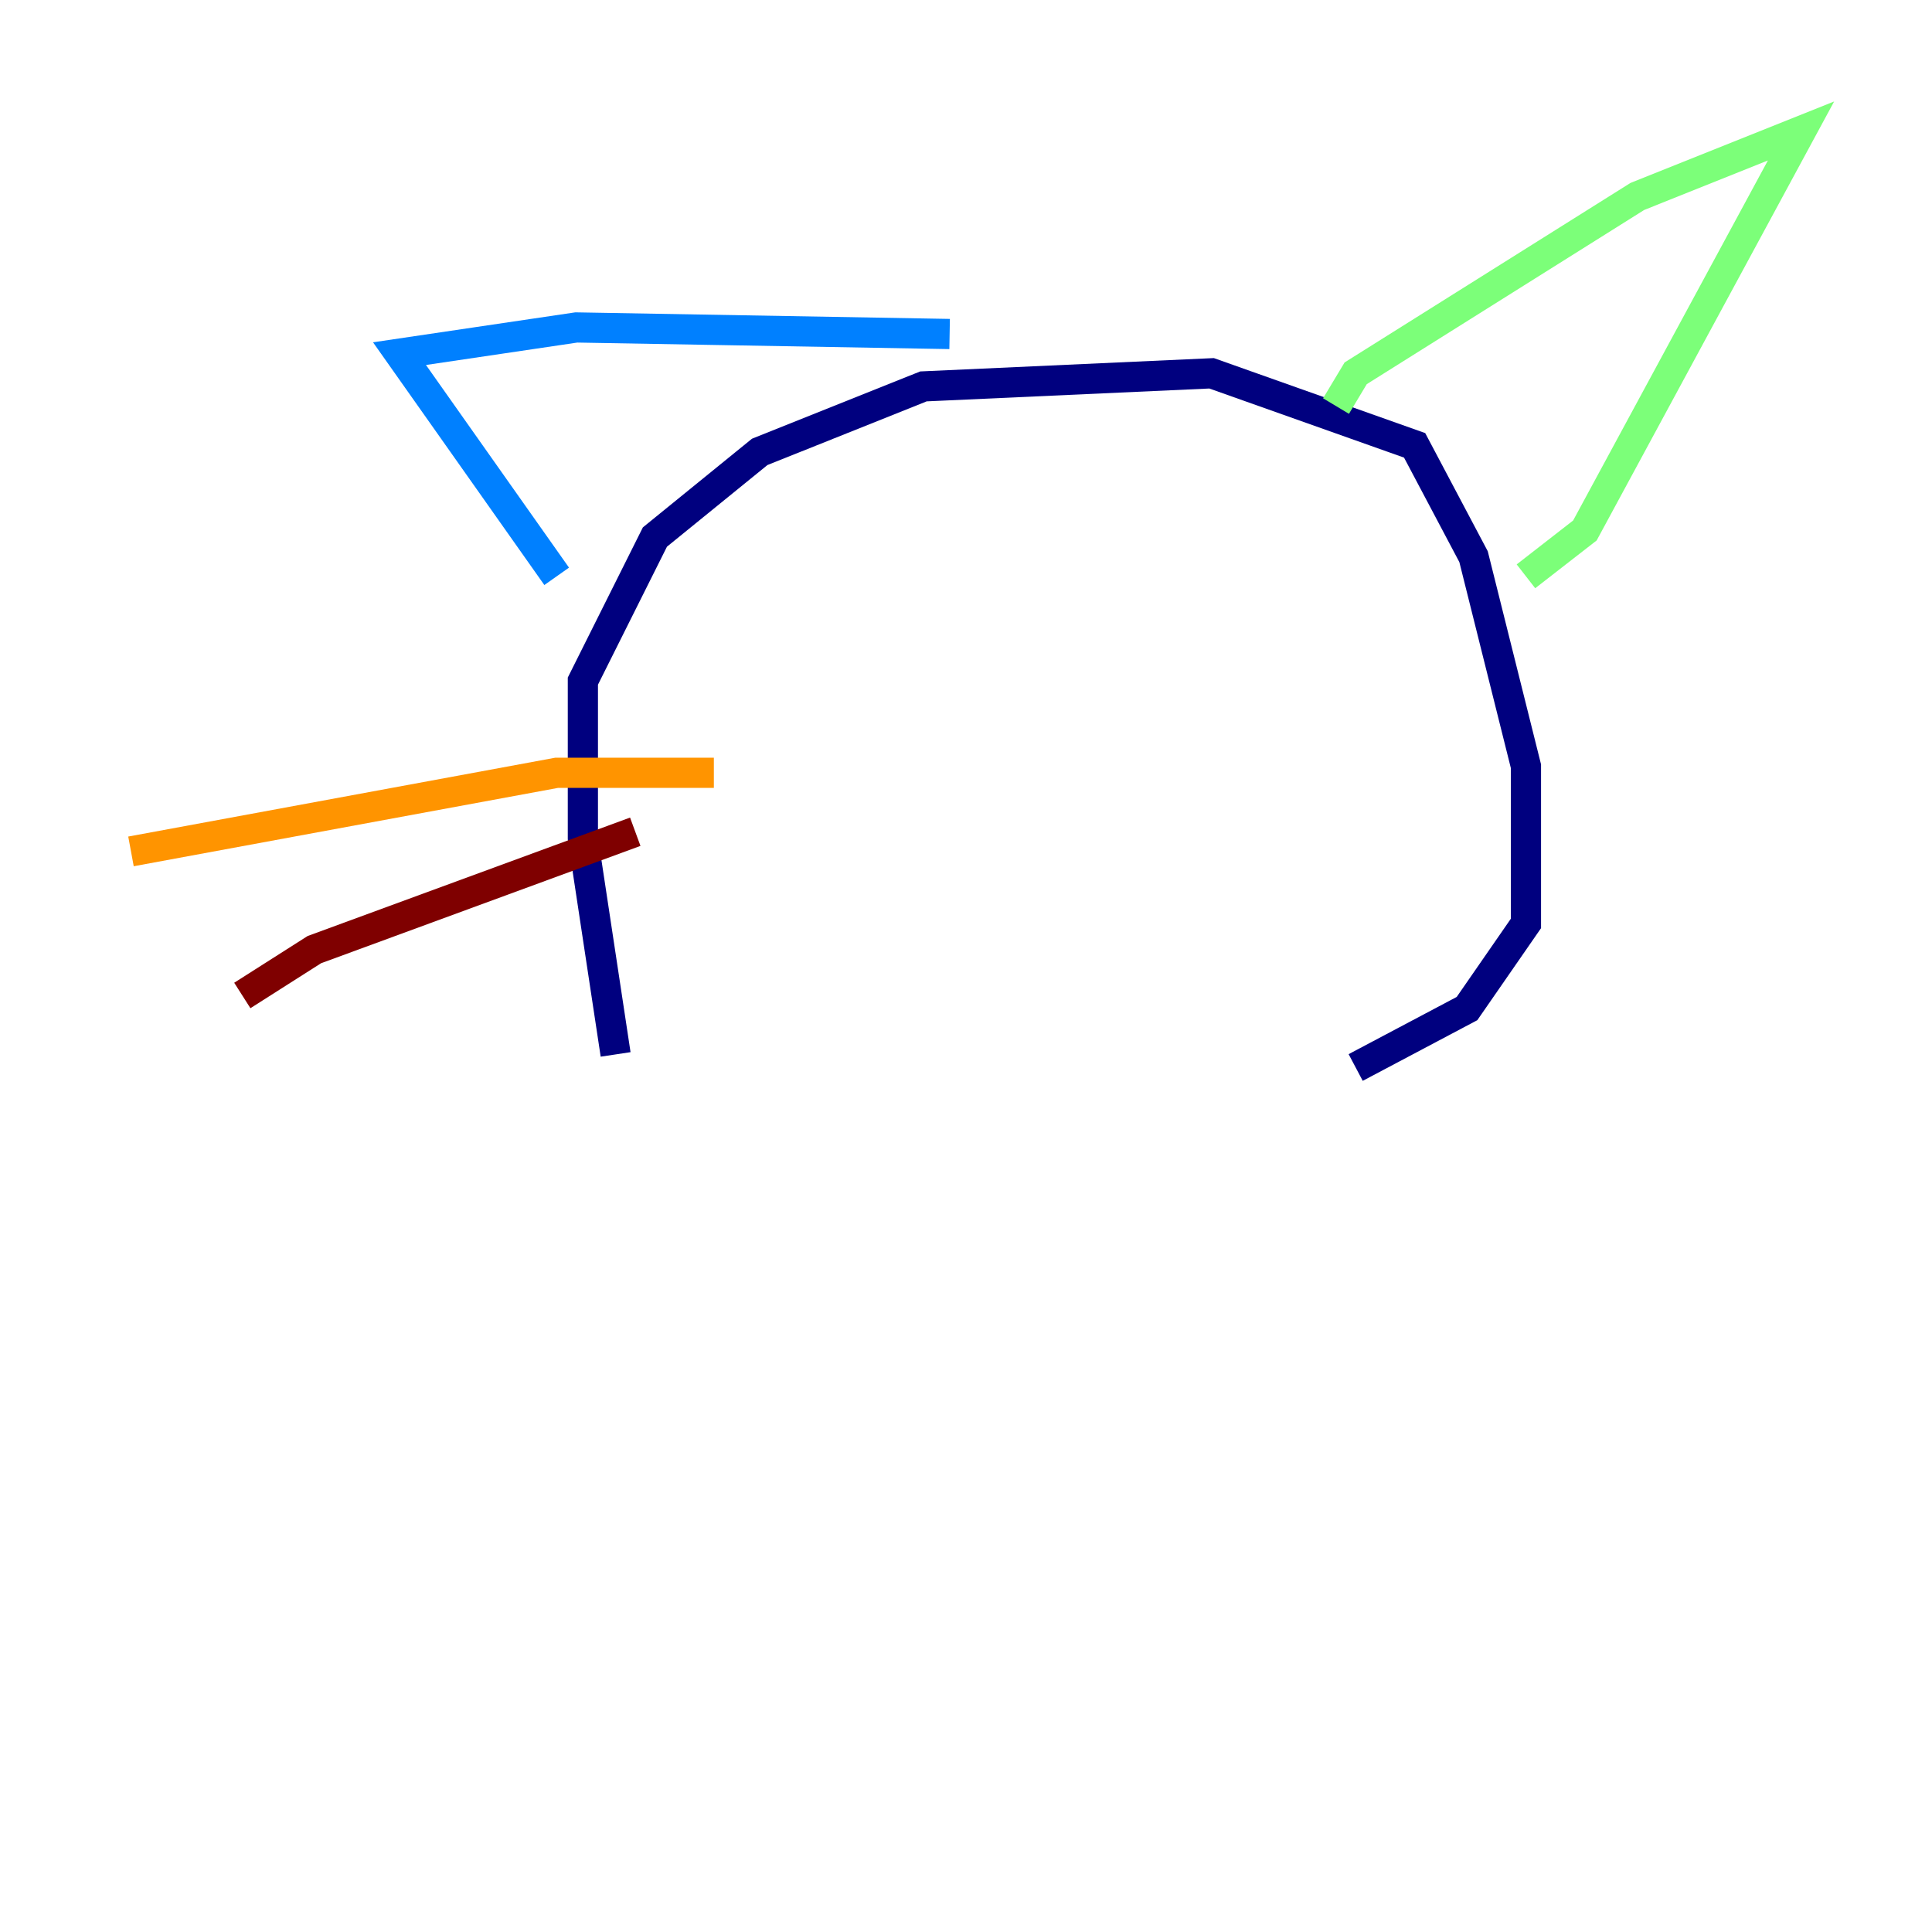 <?xml version="1.0" encoding="utf-8" ?>
<svg baseProfile="tiny" height="128" version="1.2" viewBox="0,0,128,128" width="128" xmlns="http://www.w3.org/2000/svg" xmlns:ev="http://www.w3.org/2001/xml-events" xmlns:xlink="http://www.w3.org/1999/xlink"><defs /><polyline fill="none" points="40.786,69.858 38.617,55.539 38.617,45.125 43.39,35.58 50.332,29.939 61.18,25.6 80.271,24.732 93.722,29.505 97.627,36.881 101.098,50.766 101.098,61.18 97.193,66.82 89.817,70.725" stroke="#00007f" stroke-width="2" /><polyline fill="none" points="36.881,38.183 26.468,23.43 38.183,21.695 62.915,22.129" stroke="#0080ff" stroke-width="2" /><polyline fill="none" points="88.515,26.902 89.817,24.732 108.475,13.017 119.322,8.678 105.003,35.146 101.098,38.183" stroke="#7cff79" stroke-width="2" /><polyline fill="none" points="47.295,51.2 36.881,51.2 8.678,56.407" stroke="#ff9400" stroke-width="2" /><polyline fill="none" points="42.088,55.105 20.827,62.915 16.054,65.953" stroke="#7f0000" stroke-width="2" /></svg>